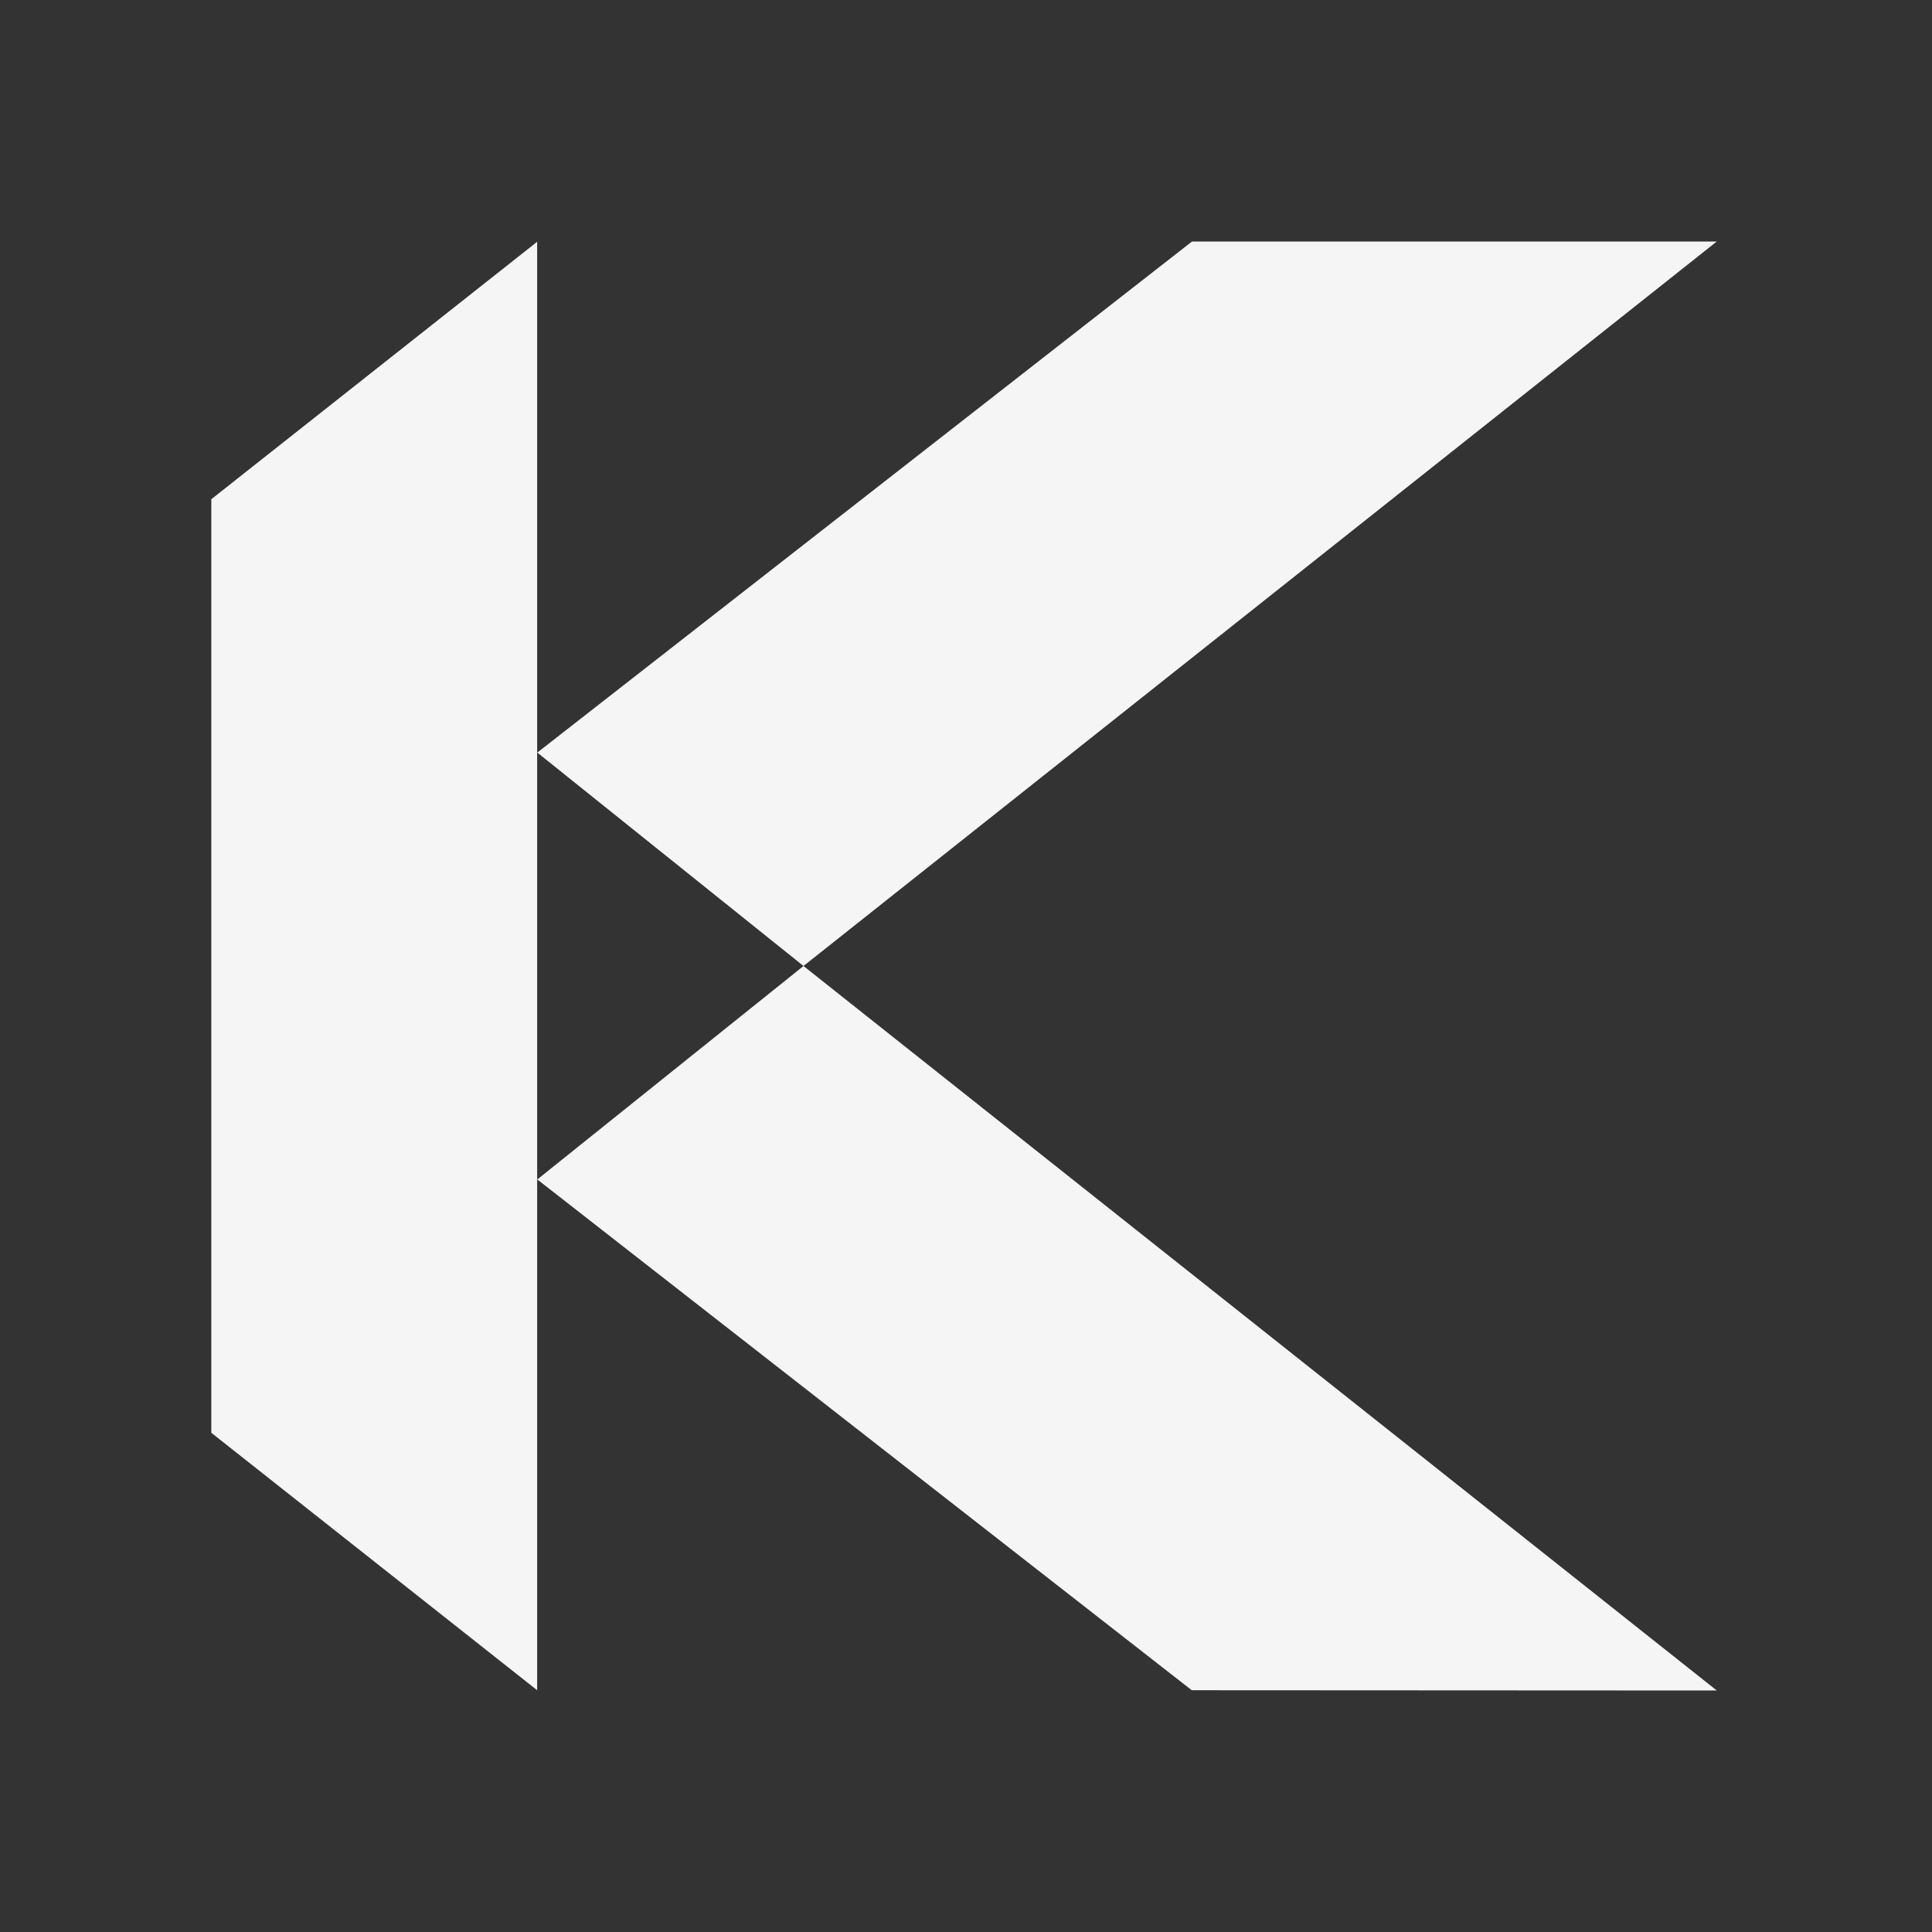<svg data-style="kdacolor" viewBox="0 0 64 64" fill="none" xmlns="http://www.w3.org/2000/svg">
  <rect x="0" y="0" width="64" height="64" fill="#333333" stroke="none"/>
  <path d="m56.87 56-17.392-.009-21.679-16.92L26.617 32 56.87 56Zm0-48H39.487L17.799 24.93 26.617 32 56.87 8ZM17.794 55.991 7 47.463V16.537l10.794-8.528v47.982Z" fill="#F5F5F5"/>
</svg>
